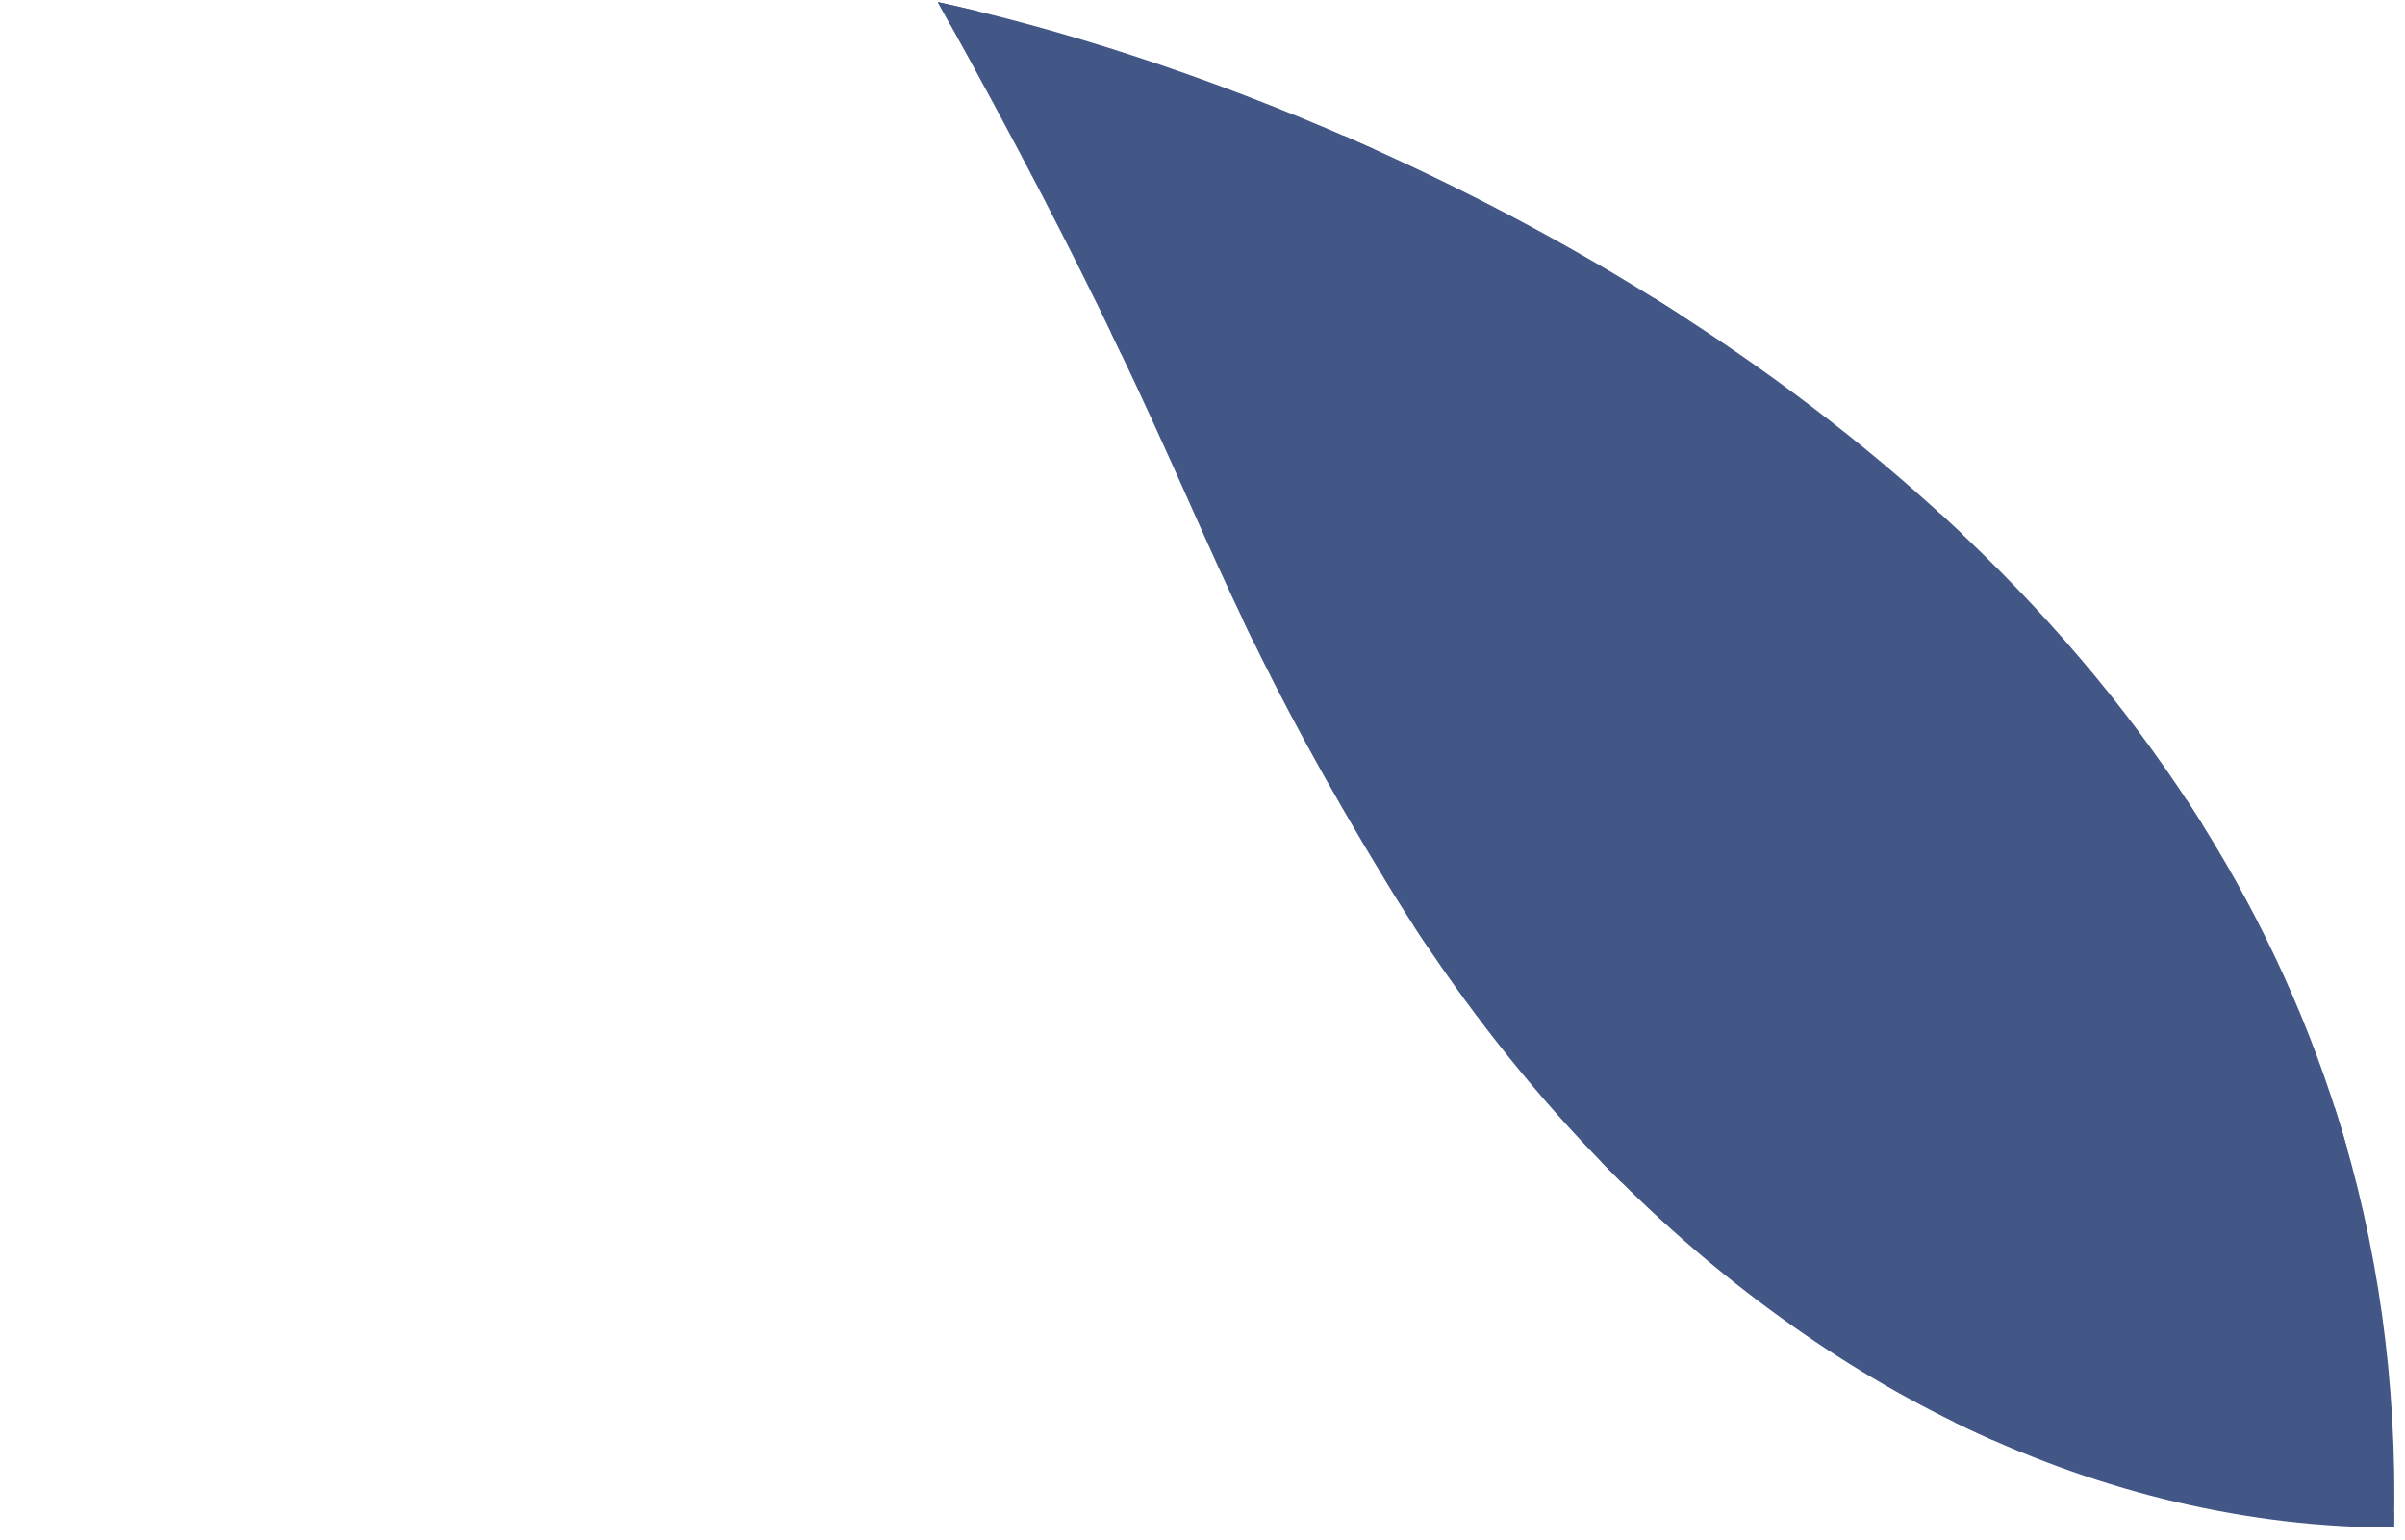 <svg width="164" height="105" viewBox="0 0 164 105" fill="none" xmlns="http://www.w3.org/2000/svg">
<path d="M63.95 0.141C69.546 10.184 73.274 17.494 76.104 23.396C79.95 31.416 82.137 36.836 85.096 42.979C87.39 47.74 90.148 52.935 94.504 60.114C95.26 61.359 96.035 62.584 96.828 63.786C100.73 69.697 105.078 75.073 109.781 79.836C117.157 87.307 125.405 93.27 134.174 97.424C143.426 101.807 153.256 104.175 163.251 104.175C163.486 94.053 162.088 84.752 159.431 76.234C157.054 68.612 153.669 61.616 149.543 55.218C144.843 47.928 139.183 41.415 132.959 35.635C126.916 30.023 120.342 25.104 113.6 20.838C106.644 16.437 99.509 12.732 92.594 9.68C82.065 5.034 72.046 1.904 63.95 0.141Z" fill="#425785"/>
<g style="mix-blend-mode:multiply">
<path d="M75.767 22.694C75.873 22.673 75.987 22.662 76.104 22.662H88.056C80.435 14.106 72.322 6.388 64.792 1.657C64.516 1.159 64.235 0.653 63.95 0.141C64.823 0.331 65.719 0.537 66.635 0.759C74.087 5.495 81.954 12.94 89.299 21.099L91.456 9.593C91.479 9.471 91.547 9.36 91.648 9.266C91.963 9.403 92.278 9.541 92.594 9.68C92.949 9.837 93.304 9.995 93.659 10.155L91.205 23.245C96.255 29.006 101.035 35.057 105.23 40.744L112.484 20.673C112.533 20.536 112.639 20.417 112.782 20.324C113.055 20.494 113.328 20.666 113.6 20.838C113.919 21.04 114.238 21.243 114.556 21.448L106.804 42.898C110.752 48.354 114.107 53.389 116.575 57.396C117.472 58.851 118.405 60.285 119.371 61.696L131.863 35.421C131.941 35.257 132.101 35.123 132.305 35.032C132.524 35.232 132.742 35.433 132.959 35.635C133.236 35.893 133.513 36.151 133.788 36.412L120.798 63.733C124.812 69.332 129.305 74.549 133.922 79.29L148.473 54.955C148.59 54.76 148.823 54.615 149.102 54.54C149.25 54.766 149.397 54.991 149.543 55.218C149.756 55.548 149.967 55.88 150.176 56.213L135.451 80.837C141.407 86.785 147.501 91.928 152.983 96.067L158.302 76.11C158.384 75.803 158.753 75.573 159.203 75.514C159.28 75.753 159.356 75.993 159.431 76.234C159.644 76.915 159.848 77.602 160.045 78.293L154.923 97.509C157.989 99.751 160.819 101.651 163.269 103.17C163.264 103.504 163.258 103.839 163.251 104.175C162.686 104.175 162.122 104.168 161.558 104.153C159.077 102.61 156.235 100.698 153.171 98.455L135.831 98.185C135.276 97.938 134.724 97.685 134.174 97.424C133.868 97.279 133.563 97.132 133.258 96.983C133.473 96.8 133.817 96.684 134.202 96.69L151.153 96.955C145.629 92.779 139.504 87.605 133.519 81.628L110.55 80.607C110.293 80.352 110.036 80.095 109.781 79.836C109.577 79.63 109.374 79.423 109.172 79.214C109.37 79.134 109.609 79.093 109.86 79.104L131.998 80.088C127.375 75.344 122.873 70.124 118.84 64.52H97.317C97.153 64.276 96.99 64.031 96.828 63.786C96.68 63.561 96.532 63.335 96.385 63.108C96.521 63.072 96.671 63.051 96.828 63.051H117.801C116.635 61.378 115.513 59.672 114.444 57.936C112.023 54.005 108.737 49.069 104.868 43.713H85.452C85.332 43.467 85.214 43.222 85.096 42.979C84.983 42.744 84.871 42.51 84.76 42.276C84.866 42.256 84.979 42.244 85.096 42.244H103.8C99.511 36.384 94.576 30.101 89.352 24.13H76.455C76.34 23.888 76.223 23.643 76.104 23.396C75.993 23.164 75.881 22.93 75.767 22.694Z" fill="#425785"/>
</g>
</svg>
